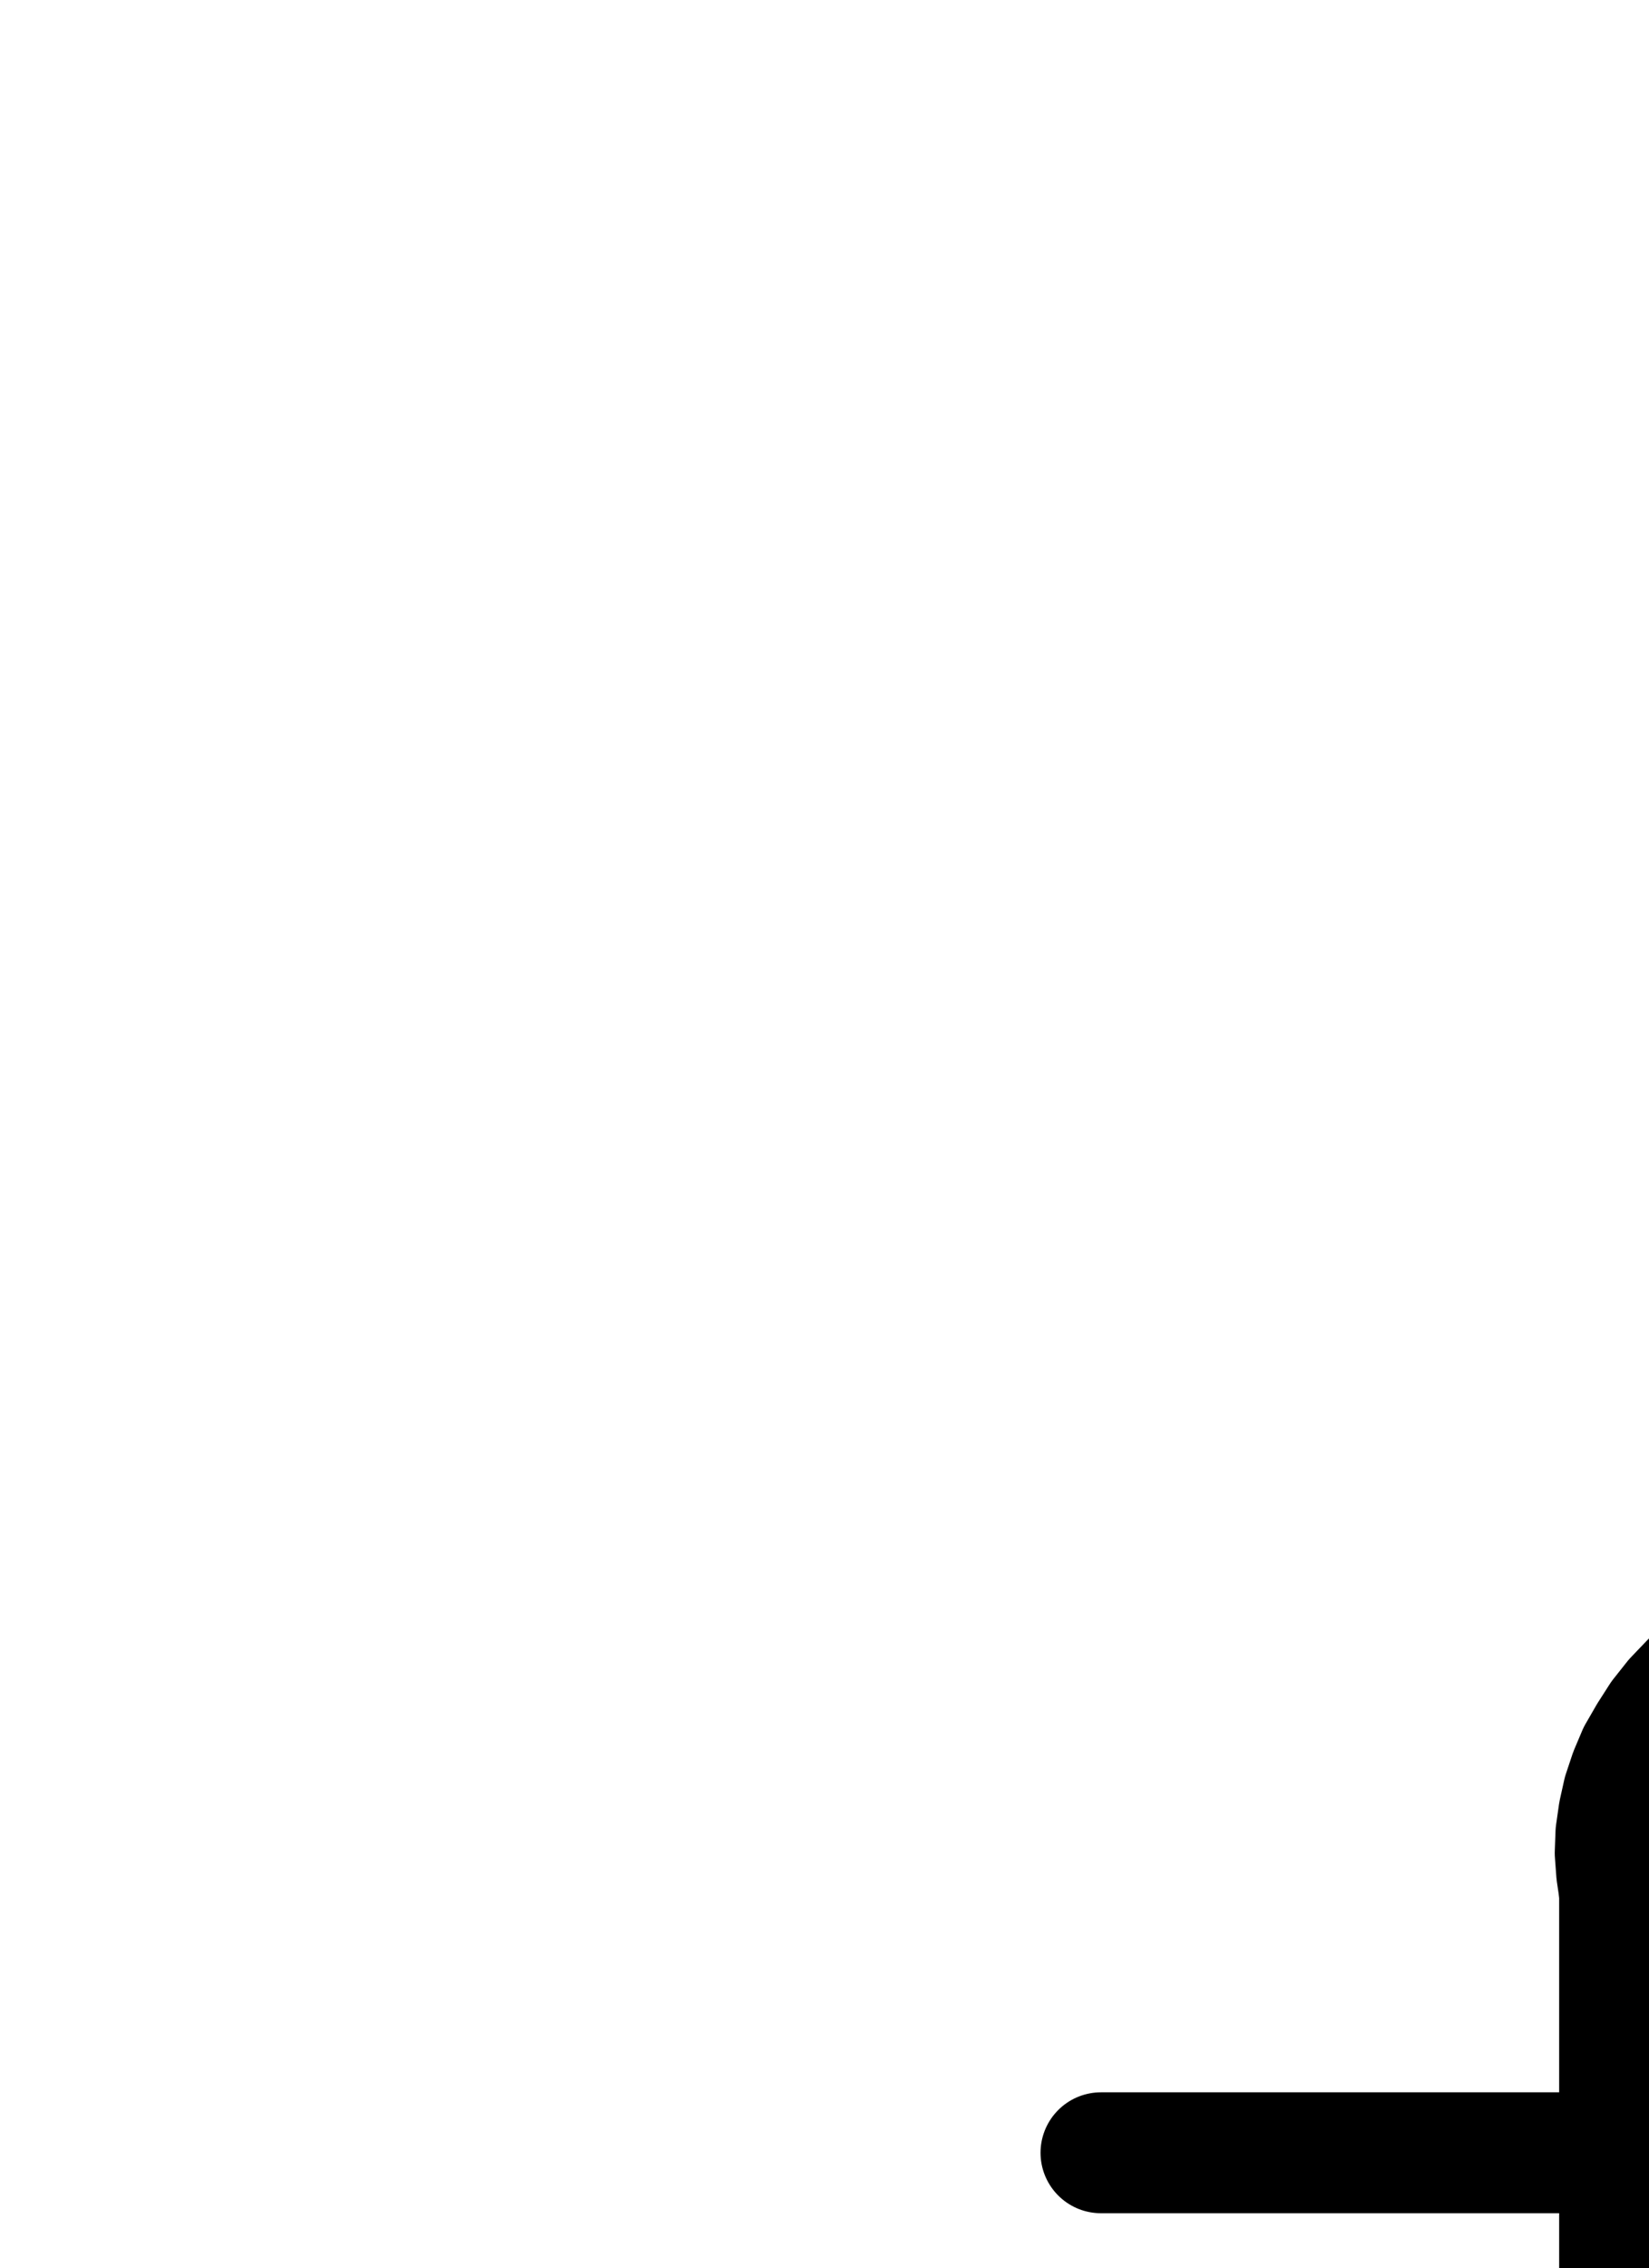 <?xml version="1.0" encoding="UTF-8" standalone="no"?>
<!-- Created with Inkscape (http://www.inkscape.org/) -->

<svg
   version="1.1"
   id="svg1"
   width="360.187"
   height="495.2"
   viewBox="0 0 360.187 495.2"
   sodipodi:docname="Saturn16.pdf"
   xmlns:inkscape="http://www.inkscape.org/namespaces/inkscape"
   xmlns:sodipodi="http://sodipodi.sourceforge.net/DTD/sodipodi-0.dtd"
   xmlns="http://www.w3.org/2000/svg"
   xmlns:svg="http://www.w3.org/2000/svg">
  <defs
     id="defs1">
    <clipPath
       clipPathUnits="userSpaceOnUse"
       id="clipPath2">
      <path
         d="M 26.4,26.56 V 1096.16 H 767.04 V 26.56 Z"
         clip-rule="evenodd"
         id="path2" />
    </clipPath>
    <clipPath
       clipPathUnits="userSpaceOnUse"
       id="clipPath4">
      <path
         d="M 26.4,26.56 V 1096.16 H 767.04 V 26.56 Z"
         transform="translate(-438.72,-467.2)"
         clip-rule="evenodd"
         id="path4" />
    </clipPath>
    <clipPath
       clipPathUnits="userSpaceOnUse"
       id="clipPath6">
      <path
         d="M 26.4,26.56 V 1096.16 H 767.04 V 26.56 Z"
         clip-rule="evenodd"
         id="path6" />
    </clipPath>
    <clipPath
       clipPathUnits="userSpaceOnUse"
       id="clipPath8">
      <path
         d="M 26.4,26.56 V 1096.16 H 767.04 V 26.56 Z"
         transform="translate(-410.4,-674.88)"
         clip-rule="evenodd"
         id="path8" />
    </clipPath>
    <clipPath
       clipPathUnits="userSpaceOnUse"
       id="clipPath10">
      <path
         d="M 26.4,26.56 V 1096.16 H 767.04 V 26.56 Z"
         clip-rule="evenodd"
         id="path10" />
    </clipPath>
  </defs>
  <sodipodi:namedview
     id="namedview1"
     pagecolor="#505050"
     bordercolor="#eeeeee"
     borderopacity="1"
     inkscape:showpageshadow="0"
     inkscape:pageopacity="0"
     inkscape:pagecheckerboard="0"
     inkscape:deskcolor="#505050">
    <inkscape:page
       x="0"
       y="0"
       inkscape:label="1"
       id="page1"
       width="360.187"
       height="495.2"
       margin="0"
       bleed="0" />
  </sodipodi:namedview>
  <g
     id="g1"
     inkscape:groupmode="layer"
     inkscape:label="1">
    <path
       id="path1"
       d="M 353.76,410.72 V 561.76"
       style="fill:none;stroke:#000000;stroke-width:26.4;stroke-linecap:round;stroke-linejoin:round;stroke-miterlimit:10;stroke-dasharray:none;stroke-opacity:1"
       transform="translate(0,2.667)"
       clip-path="url(#clipPath2)" />
    <path
       id="path3"
       d="m 0,0 6.56,0.64 6.56,0.16 6.56,-0.16 6.56,-0.32 6.56,-0.64 6.4,-0.96 6.4,-1.28 6.08,-1.6 6.08,-1.76 5.76,-1.92 5.6,-2.4 5.44,-2.4 5.12,-2.88 4.8,-2.88 4.48,-3.2 4.32,-3.36 3.84,-3.52 3.52,-3.84 3.04,-3.84 2.88,-4 2.24,-4 1.92,-4.32 1.6,-4.16 1.12,-4.32 0.64,-4.48 0.32,-4.32 -0.32,-4.32 -0.64,-4.48 -0.96,-4.32 -1.44,-4.16 -1.92,-4.32 -2.4,-4 -2.72,-4 -3.04,-4 -3.52,-3.68 -3.84,-3.52 -4.16,-3.36 -4.48,-3.2 -4.8,-3.04 -5.12,-2.72 -5.28,-2.56 -5.6,-2.4 -5.76,-2.08 -6.08,-1.76 -6.08,-1.6 -6.4,-1.28 -6.4,-0.96 -6.4,-0.64 -6.56,-0.48 -6.56,-0.16 -6.56,0.16 -6.56,0.48 -6.56,0.8 -6.4,0.96 -6.24,1.28 -6.24,1.6 -5.92,1.92 -5.76,2.08 -5.6,2.24 -5.28,2.56 -5.12,2.88 -4.8,3.04 -4.48,3.2 -4,3.36 -3.84,3.68 -3.52,3.68 -3.04,3.84 -2.56,4 -2.4,4.16 -1.76,4.16 -1.44,4.32 -0.96,4.32 -0.64,4.48 -0.16,4.32 0.32,4.32 0.64,4.32"
       style="fill:none;stroke:#000000;stroke-width:26.4;stroke-linecap:round;stroke-linejoin:round;stroke-miterlimit:10;stroke-dasharray:none;stroke-opacity:1"
       transform="translate(438.72,469.867)"
       clip-path="url(#clipPath4)" />
    <path
       id="path5"
       d="M 438.72,467.36 H 240.48"
       style="fill:none;stroke:#000000;stroke-width:26.4;stroke-linecap:round;stroke-linejoin:round;stroke-miterlimit:10;stroke-dasharray:none;stroke-opacity:1"
       transform="translate(0,2.667)"
       clip-path="url(#clipPath6)" />
    <path
       id="path7"
       d="m 0,0 8.16,-5.44 7.84,-5.44 7.68,-5.6 7.68,-5.6 7.36,-5.76 7.04,-5.6 6.88,-5.76 6.72,-5.76 6.4,-5.6 6.08,-5.76 5.76,-5.6 5.6,-5.44 5.12,-5.6 4.96,-5.28 4.48,-5.44 4.16,-5.12 3.84,-5.12 3.36,-4.96 3.04,-4.8 2.72,-4.8 2.24,-4.48 1.92,-4.32 1.44,-4.16 1.12,-4 0.64,-3.68 0.32,-3.68 -0.16,-3.2 -0.64,-3.2 -0.96,-2.88 -1.28,-2.72 -1.76,-2.4 -2.24,-2.08 -2.56,-1.92 -2.88,-1.6 -3.36,-1.44 -3.68,-1.12 -4.16,-0.8 -4.48,-0.64 -4.64,-0.16 -5.12,-0.16 -5.44,0.32 -5.76,0.48 -6.08,0.8 -6.24,1.12 -6.56,1.28 -6.88,1.6 -7.04,1.92 -7.36,2.08 -7.52,2.24 -7.68,2.72 -7.84,2.72 -8,3.2 -8.16,3.2 -8.32,3.52 -8.32,3.84 -8.48,3.84 -8.48,4.16 -8.48,4.32 -8.64,4.32"
       style="fill:none;stroke:#000000;stroke-width:26.4;stroke-linecap:round;stroke-linejoin:round;stroke-miterlimit:10;stroke-dasharray:none;stroke-opacity:1"
       transform="translate(410.4,677.547)"
       clip-path="url(#clipPath8)" />
    <path
       id="path9"
       d="M 410.4,675.04 240.48,788.16"
       style="fill:none;stroke:#000000;stroke-width:26.4;stroke-linecap:round;stroke-linejoin:round;stroke-miterlimit:10;stroke-dasharray:none;stroke-opacity:1"
       transform="translate(0,2.667)"
       clip-path="url(#clipPath10)" />
  </g>
</svg>
